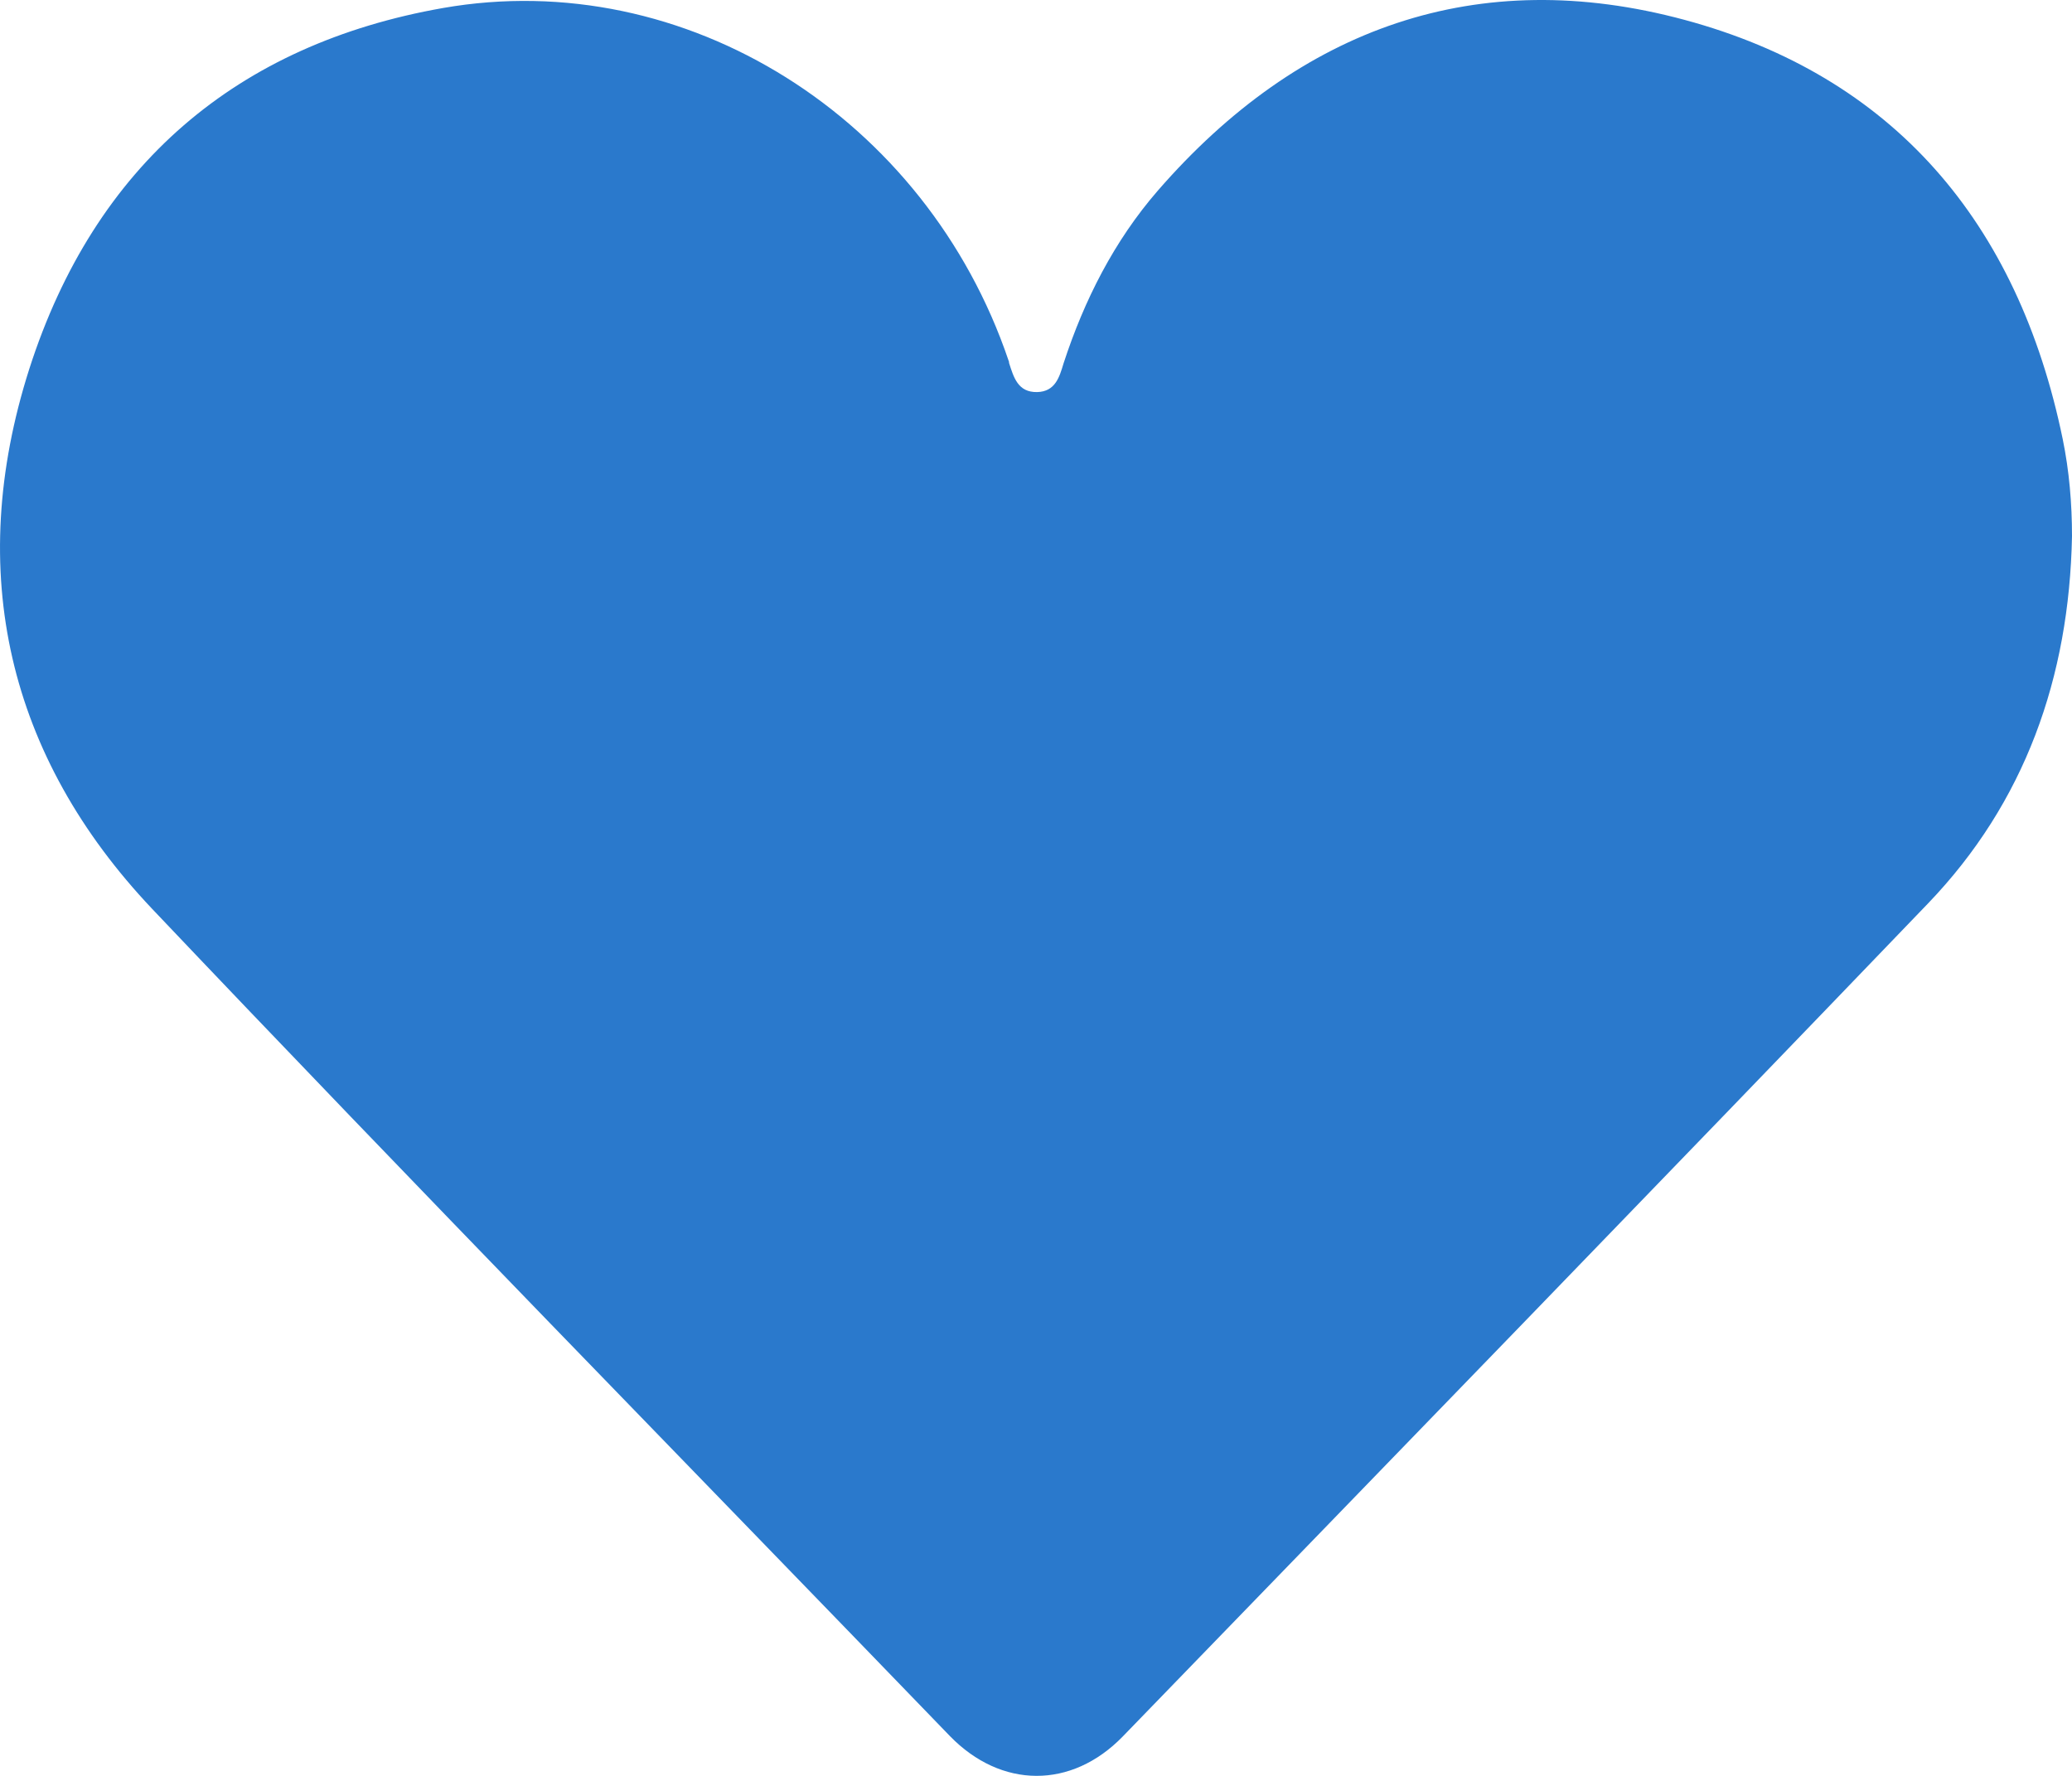 <svg width="21" height="18" viewBox="0 0 21 18" fill="none" xmlns="http://www.w3.org/2000/svg">
<path d="M21 5.435C20.972 6.868 20.522 8.136 19.539 9.159C16.828 11.981 14.103 14.789 11.379 17.601C10.859 18.136 10.147 18.131 9.627 17.596C6.931 14.803 4.215 12.029 1.542 9.212C0.081 7.669 -0.359 5.797 0.296 3.742C0.961 1.668 2.408 0.447 4.491 0.081C6.949 -0.349 9.389 1.195 10.222 3.655C10.227 3.665 10.227 3.67 10.227 3.679C10.274 3.824 10.316 3.978 10.512 3.974C10.695 3.969 10.737 3.824 10.779 3.684C10.99 3.038 11.294 2.44 11.734 1.933C13.176 0.274 14.979 -0.363 17.072 0.201C19.183 0.77 20.452 2.247 20.906 4.451C20.972 4.774 21 5.102 21 5.435Z" fill="#2A79CC"/>
</svg>
